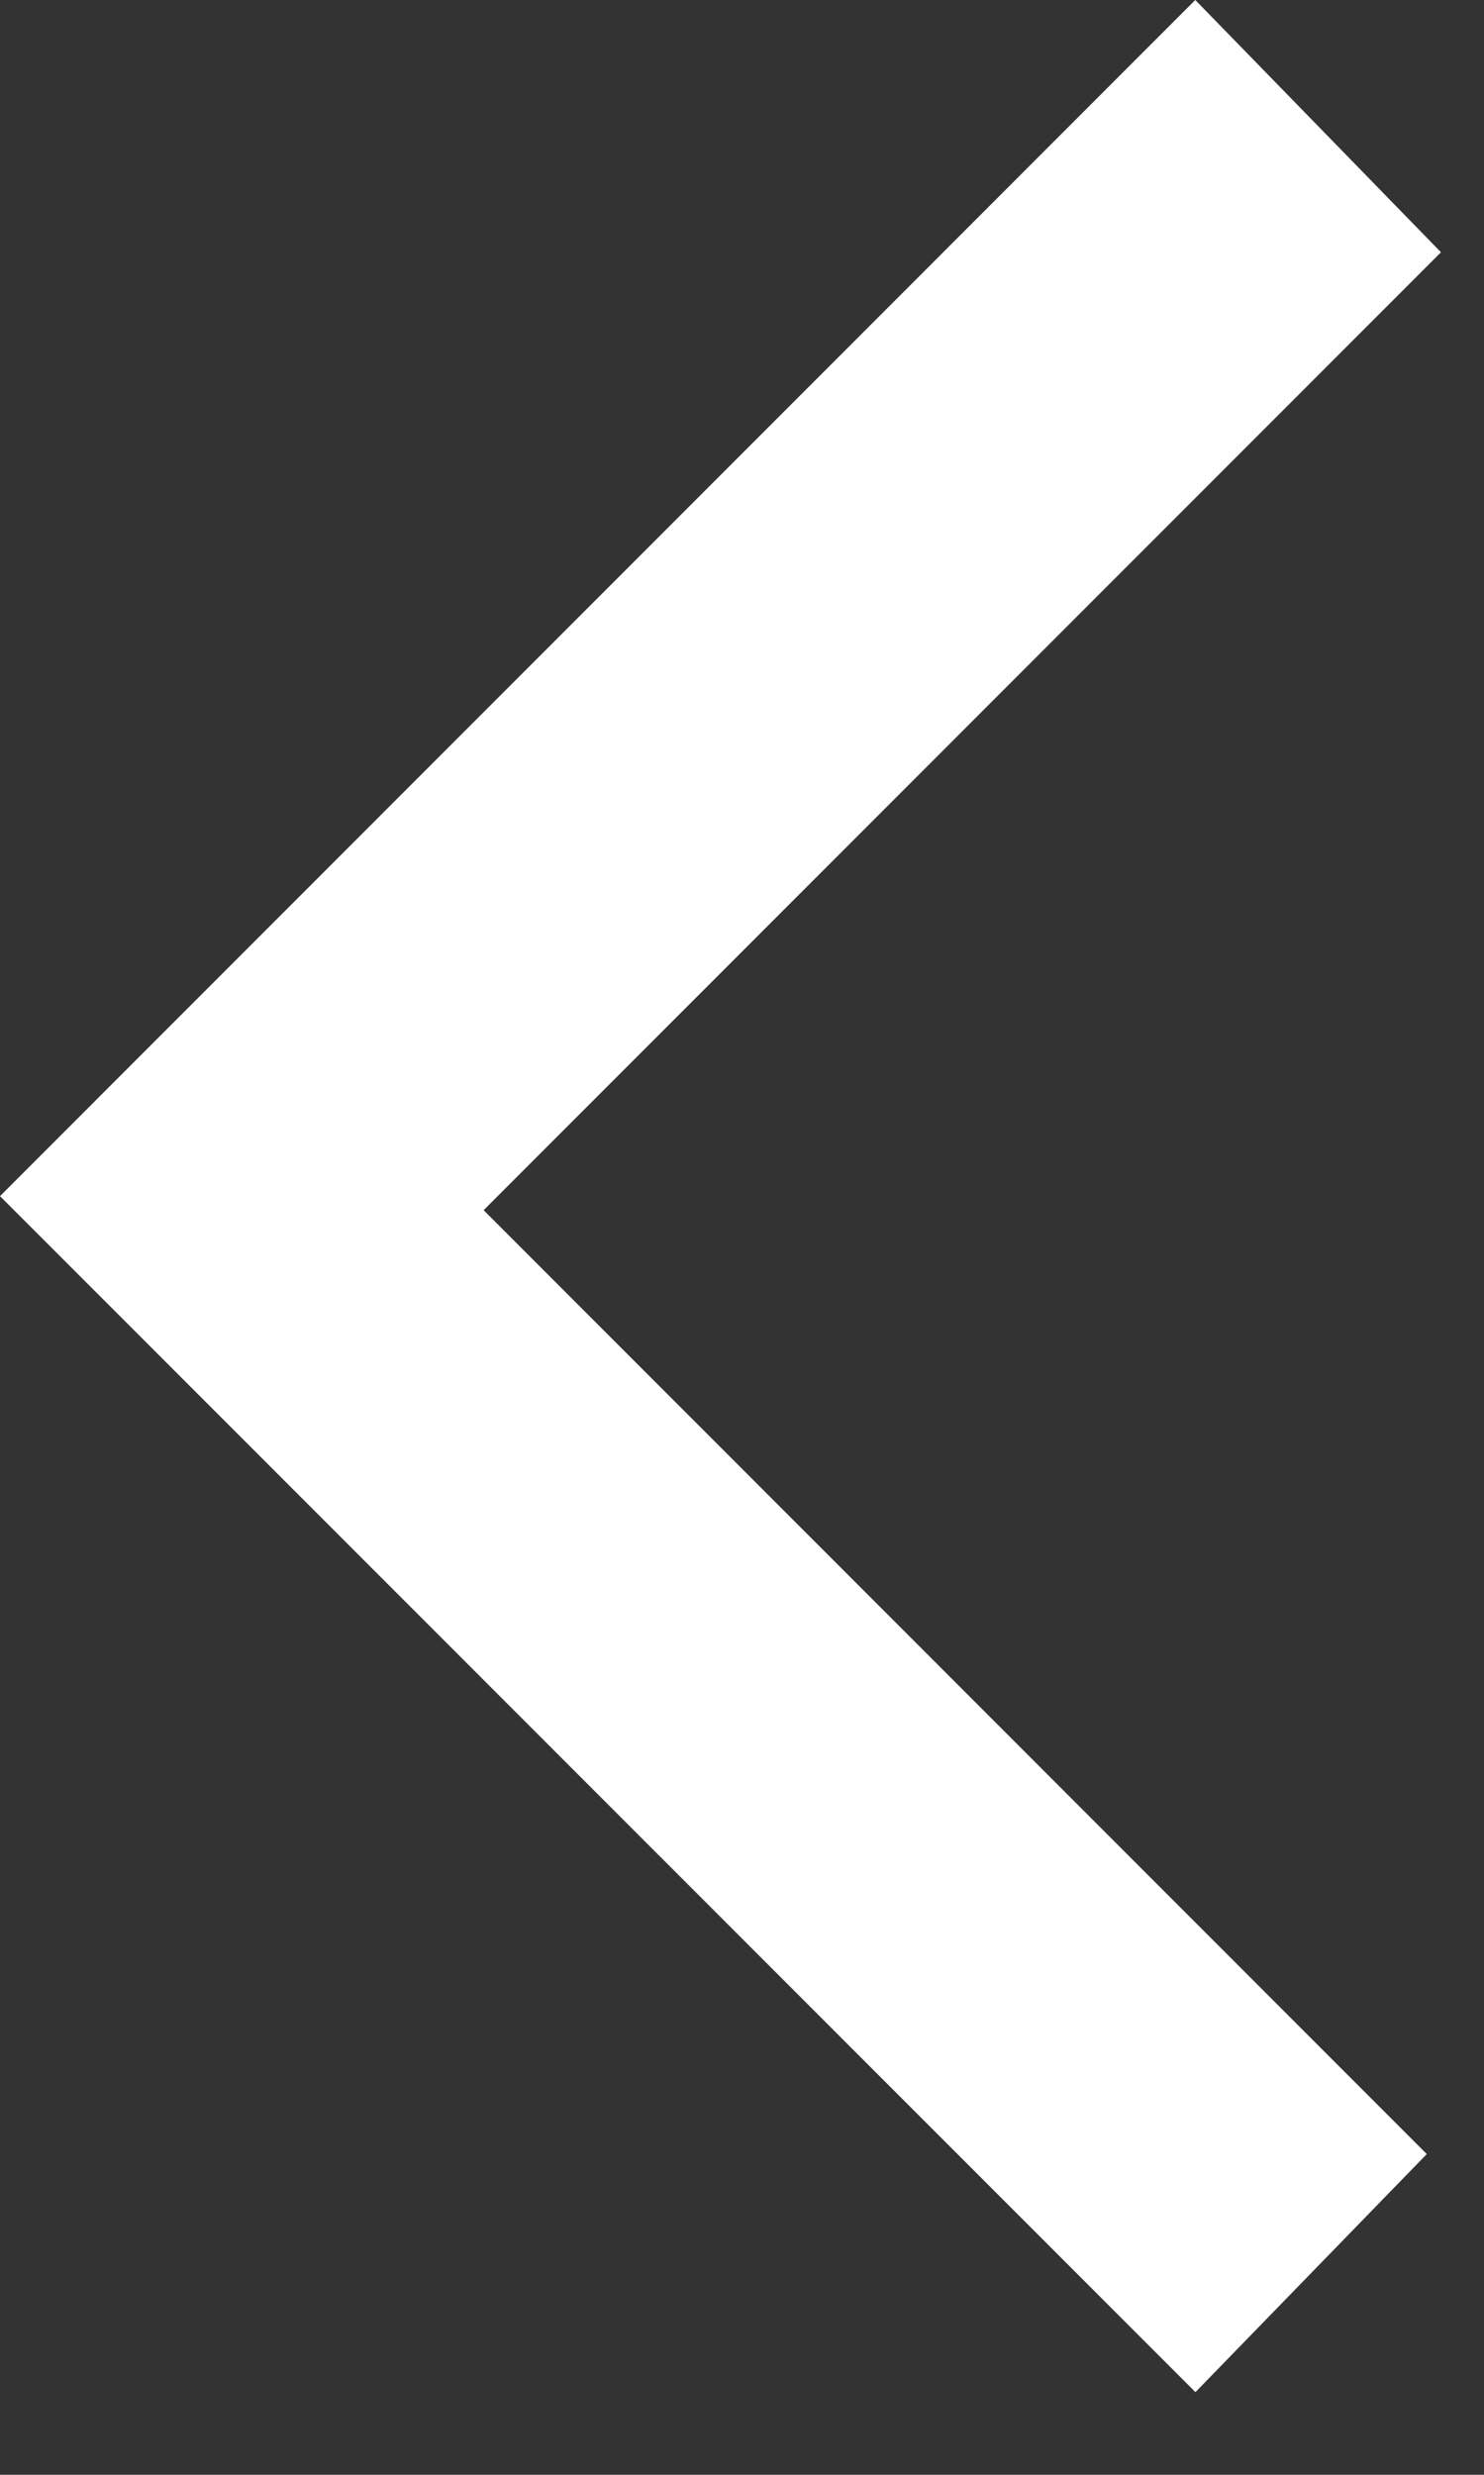 <svg width="9" height="15" viewBox="0 0 9 15" fill="none" xmlns="http://www.w3.org/2000/svg">
<rect x="0" y="0" width="9" height="15" fill="#333333" stroke="none"/>
<path d="M0 7.25L7.25 14.499L8.653 13.056L2.933 7.335L8.739 1.529L7.249 0L0 7.25Z" fill="white"/>
</svg>
